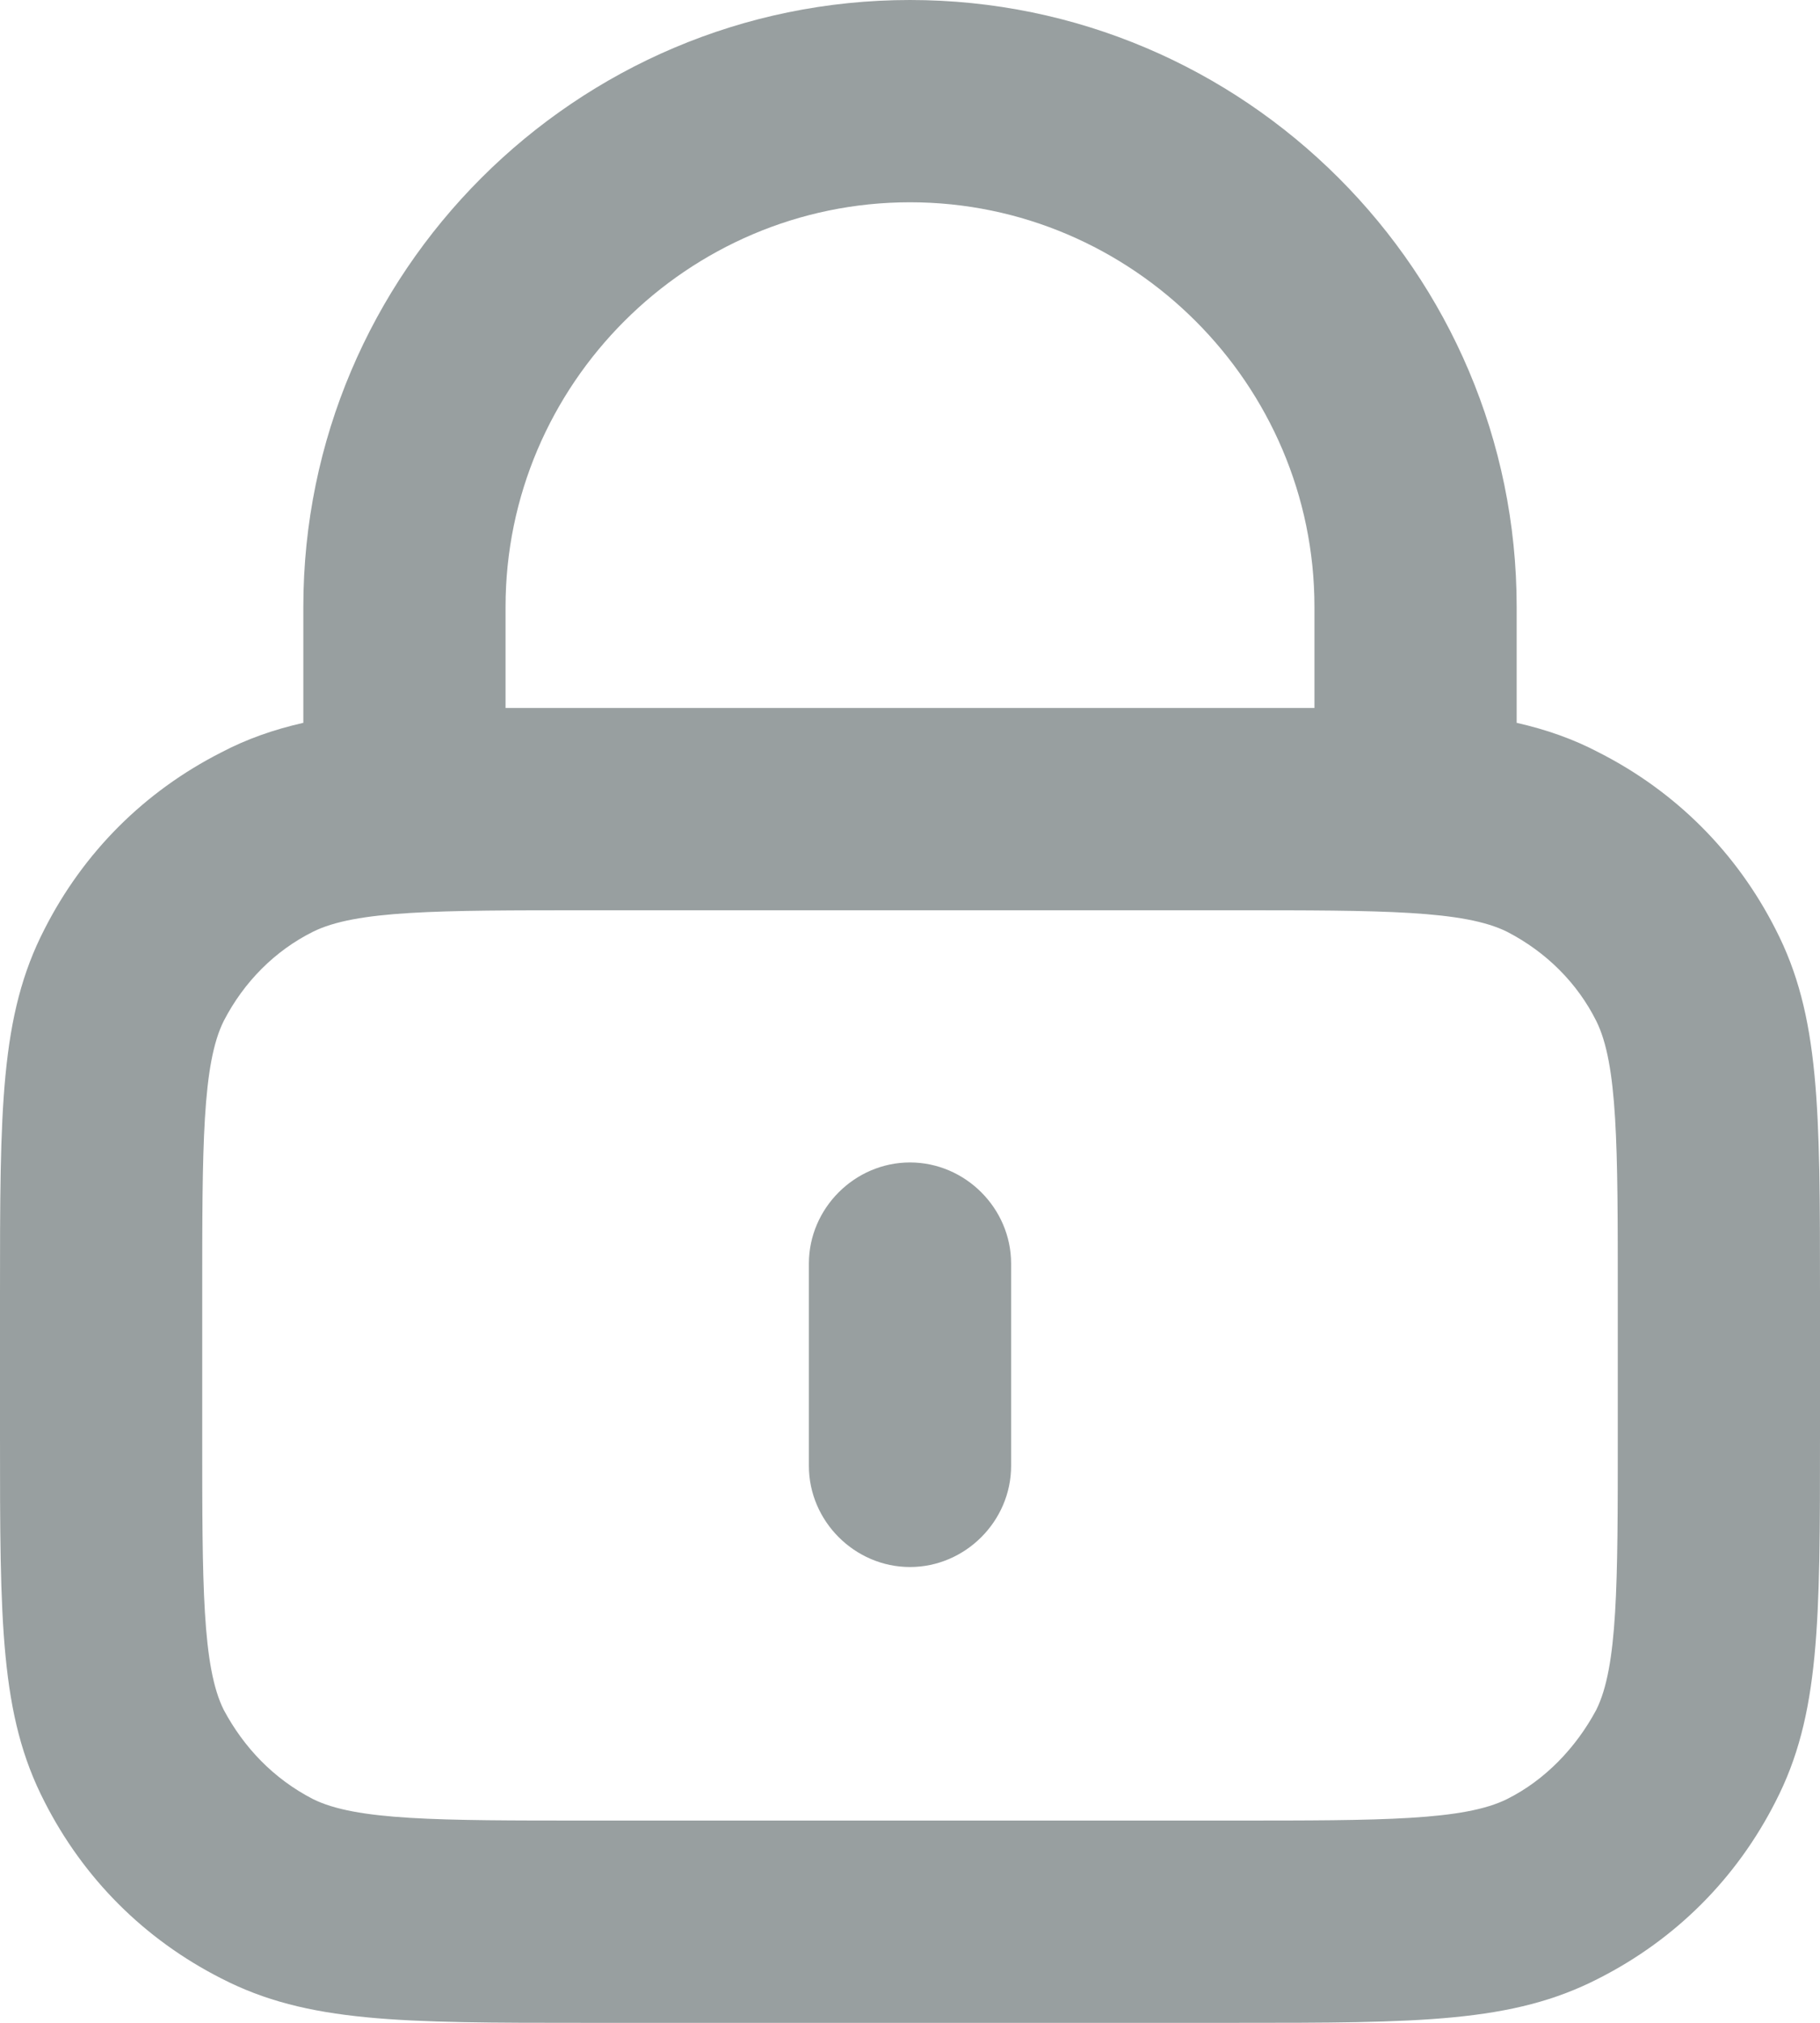 <svg xmlns="http://www.w3.org/2000/svg" width="13.5" height="15" viewBox="0 0 13.5 15"><path d="m9.15,15h-4.8c-1.38,0-2.07,0-2.71-.33-.57-.29-1.02-.74-1.31-1.31-.33-.64-.33-1.33-.33-2.71v-1.05c0-1.38,0-2.07.33-2.71.29-.57.74-1.02,1.31-1.31.19-.1.39-.17.61-.22v-.86C2.25,2.02,4.27,0,6.75,0s4.5,2.02,4.5,4.5v.86c.22.05.42.12.61.22.57.29,1.02.74,1.31,1.31.33.64.33,1.33.33,2.71v1.05c0,1.38,0,2.07-.33,2.71-.29.57-.74,1.02-1.31,1.31-.64.33-1.33.33-2.71.33ZM4.35,6.75c-1.1,0-1.71,0-2.03.16-.28.14-.51.37-.66.66-.16.32-.16.93-.16,2.03v1.05c0,1.1,0,1.71.16,2.03.15.28.37.51.66.66.32.16.93.16,2.03.16h4.8c1.1,0,1.71,0,2.03-.16.28-.14.51-.38.66-.66.16-.32.16-.93.16-2.03v-1.05c0-1.1,0-1.71-.16-2.03-.14-.28-.37-.51-.66-.66-.32-.16-.93-.16-2.03-.16h-4.8ZM6.75,1.5c-1.65,0-3,1.35-3,3v.75c.18,0,.38,0,.6,0h4.8c.22,0,.42,0,.6,0v-.75c0-1.65-1.35-3-3-3Zm0,10.12c-.41,0-.75-.34-.75-.75v-1.5c0-.41.34-.75.75-.75s.75.34.75.75v1.5c0,.41-.34.75-.75.75Z" fill="#989fa0" stroke-width="0"/></svg>
